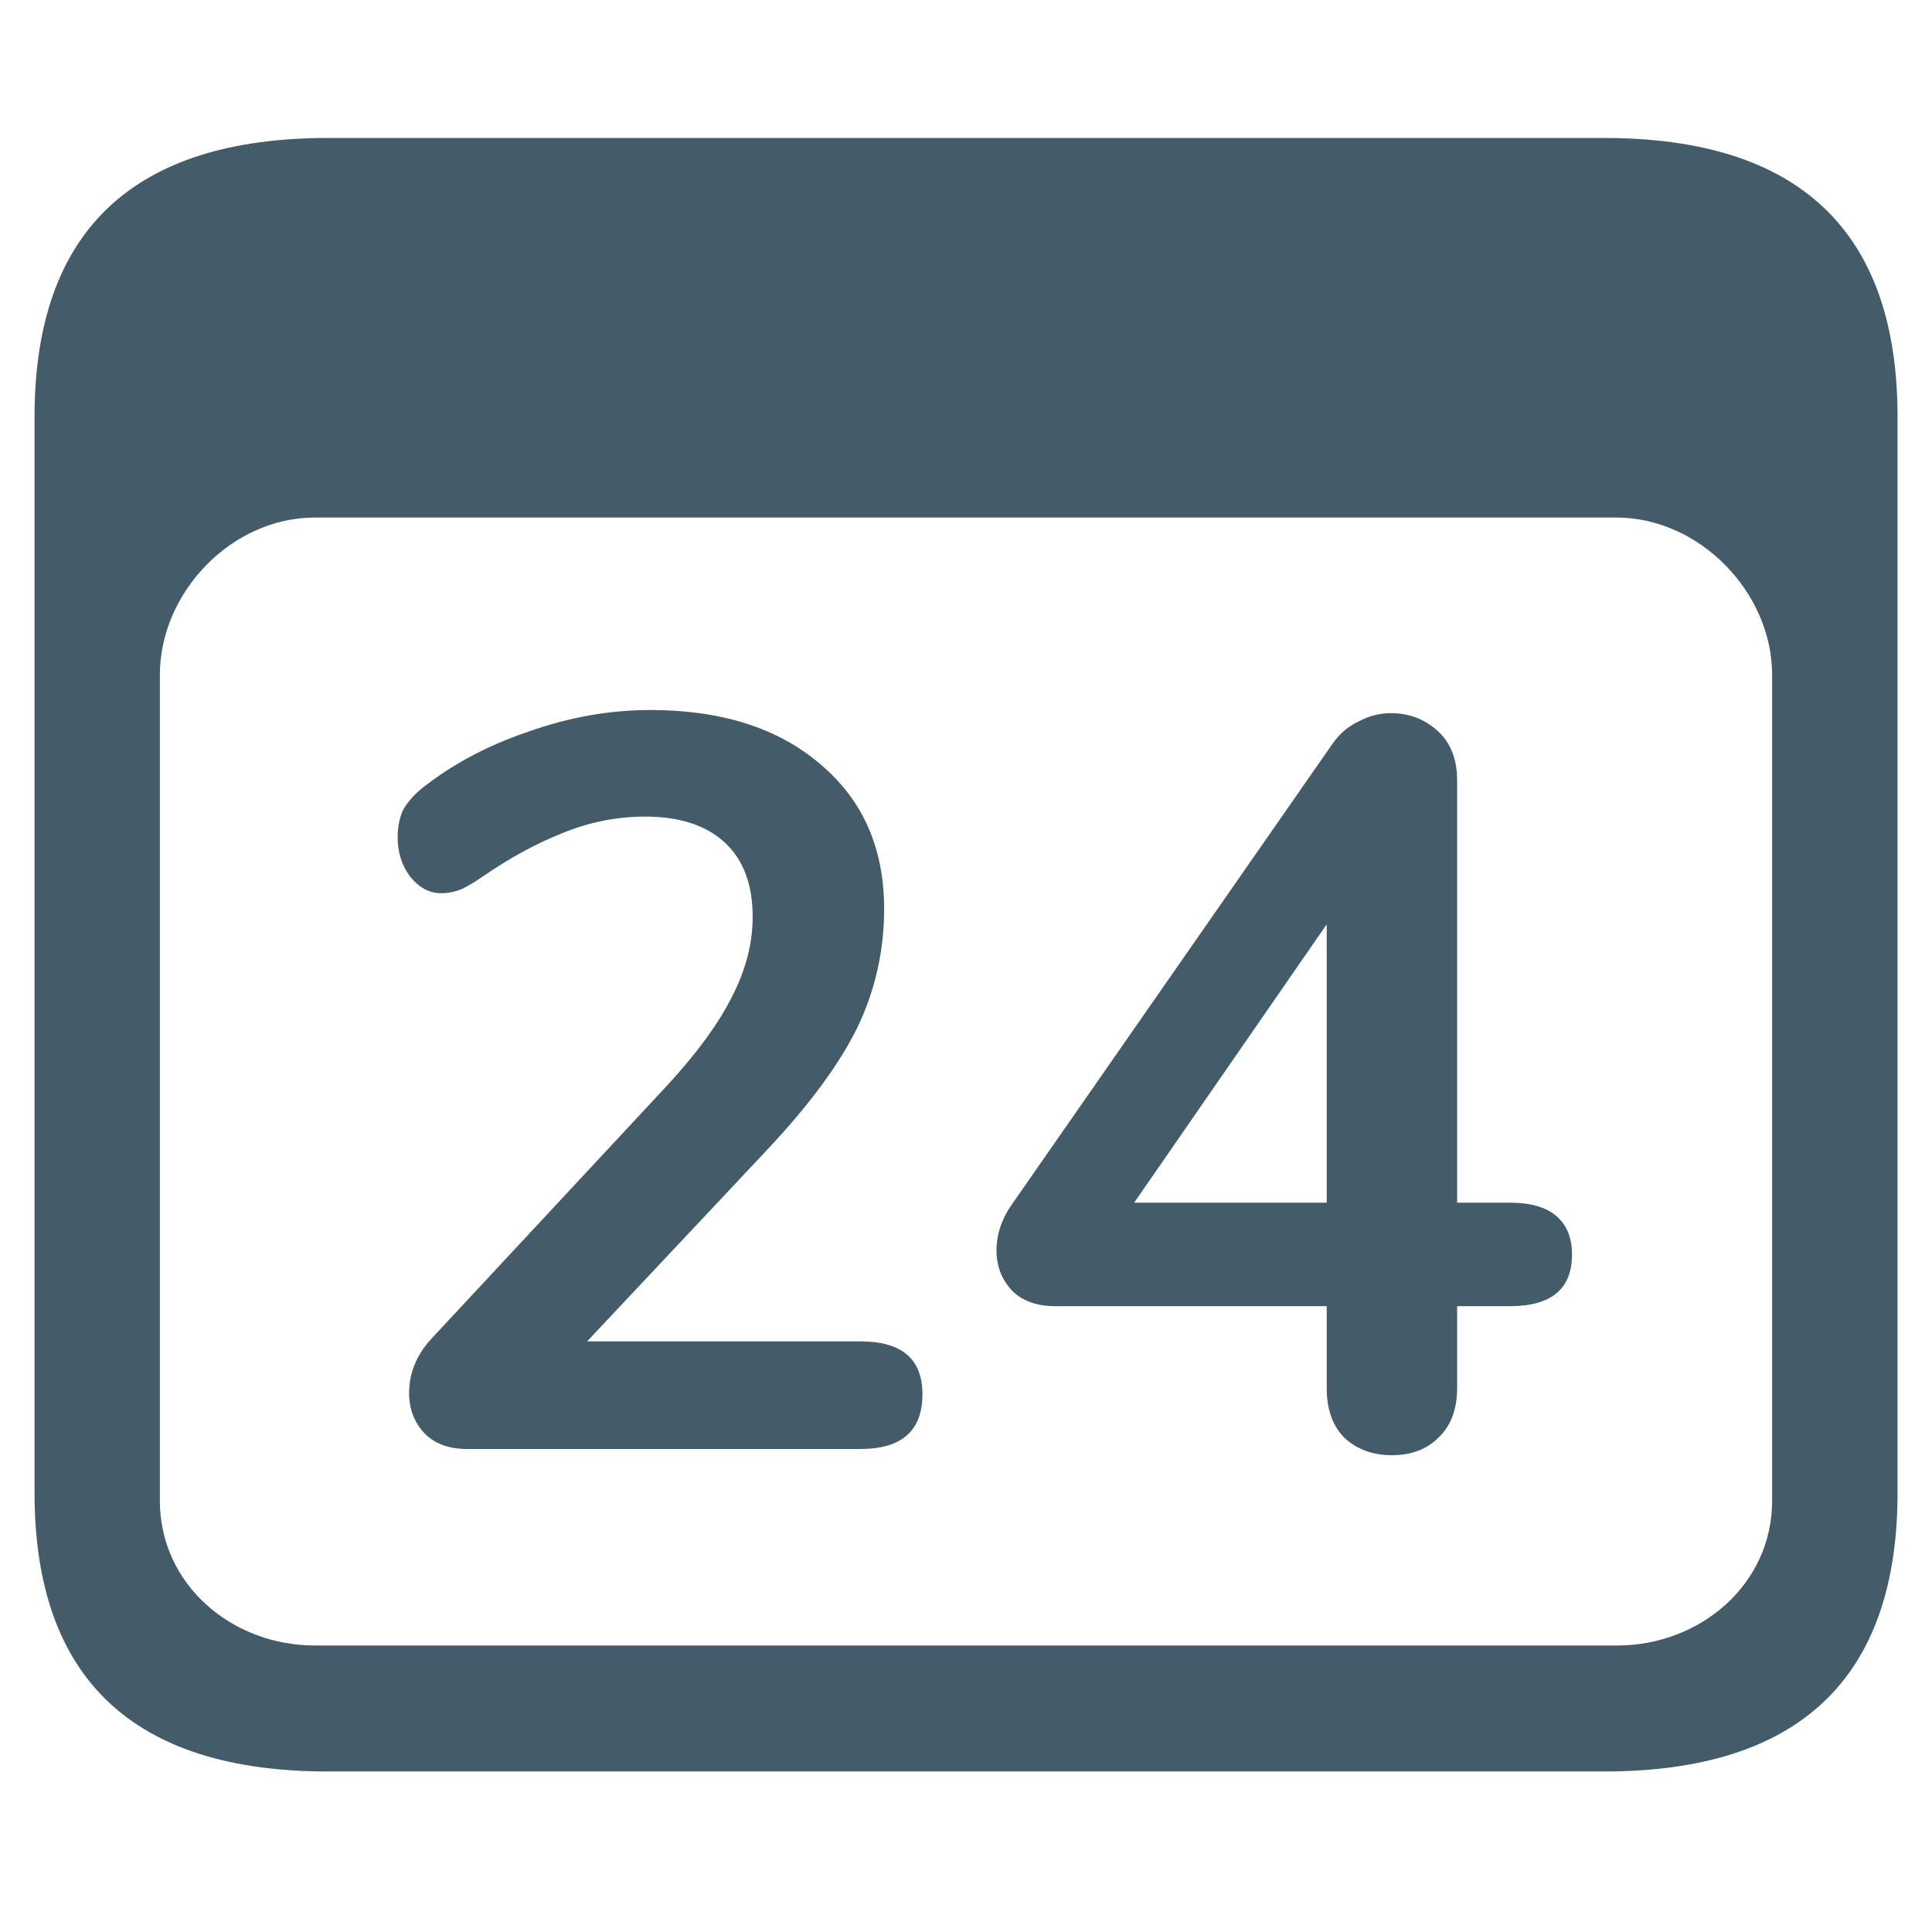 <svg width="24" height="24" viewBox="0 0 24 24" fill="none" xmlns="http://www.w3.org/2000/svg">
<path d="M4.073 22.006H19.927C22.353 22.006 23.572 20.844 23.572 18.542V5.178C23.572 2.876 22.353 1.714 19.927 1.714H4.073C1.659 1.714 0.429 2.865 0.429 5.178V18.542C0.429 20.855 1.659 22.006 4.073 22.006ZM3.911 20.441C2.878 20.441 1.986 19.682 1.986 18.643V8.385C1.986 7.357 2.878 6.429 3.911 6.429H20.078C21.111 6.429 22.014 7.357 22.014 8.385V18.643C22.014 19.682 21.121 20.441 20.088 20.441H3.911Z" fill="#445B6A"/>
<path d="M10.688 16.663C11.202 16.663 11.459 16.881 11.459 17.319C11.459 17.773 11.202 18 10.688 18H5.802C5.579 18 5.403 17.936 5.275 17.807C5.146 17.67 5.082 17.503 5.082 17.306C5.082 17.049 5.18 16.817 5.377 16.611L8.309 13.461C8.669 13.067 8.93 12.707 9.093 12.382C9.265 12.047 9.35 11.717 9.35 11.392C9.35 10.989 9.235 10.68 9.003 10.466C8.772 10.252 8.442 10.144 8.013 10.144C7.662 10.144 7.319 10.213 6.985 10.35C6.659 10.479 6.329 10.659 5.995 10.89C5.909 10.95 5.823 11.002 5.737 11.044C5.652 11.079 5.566 11.096 5.48 11.096C5.335 11.096 5.206 11.027 5.095 10.89C4.992 10.753 4.94 10.59 4.94 10.402C4.94 10.273 4.962 10.162 5.005 10.067C5.056 9.973 5.133 9.883 5.236 9.797C5.613 9.497 6.055 9.261 6.56 9.09C7.066 8.91 7.572 8.82 8.077 8.82C8.96 8.82 9.663 9.043 10.186 9.489C10.717 9.934 10.983 10.534 10.983 11.289C10.983 11.812 10.872 12.304 10.649 12.767C10.426 13.222 10.049 13.732 9.517 14.297L7.293 16.663H10.688Z" fill="#445B6A"/>
<path d="M18.756 14.94C19.014 14.94 19.206 14.996 19.335 15.107C19.464 15.219 19.528 15.377 19.528 15.583C19.528 16.012 19.271 16.226 18.756 16.226H18.101V17.241C18.101 17.507 18.024 17.713 17.869 17.859C17.724 18.004 17.531 18.077 17.291 18.077C17.051 18.077 16.854 18.004 16.699 17.859C16.554 17.713 16.481 17.507 16.481 17.241V16.226H13.112C12.881 16.226 12.701 16.162 12.572 16.033C12.444 15.896 12.379 15.729 12.379 15.531C12.379 15.326 12.448 15.129 12.585 14.94L16.558 9.232C16.644 9.111 16.751 9.021 16.879 8.961C17.008 8.893 17.141 8.859 17.278 8.859C17.501 8.859 17.694 8.931 17.856 9.077C18.019 9.223 18.101 9.429 18.101 9.694V14.94H18.756ZM14.089 14.94H16.481V11.482L14.089 14.94Z" fill="#445B6A"/>
</svg>
